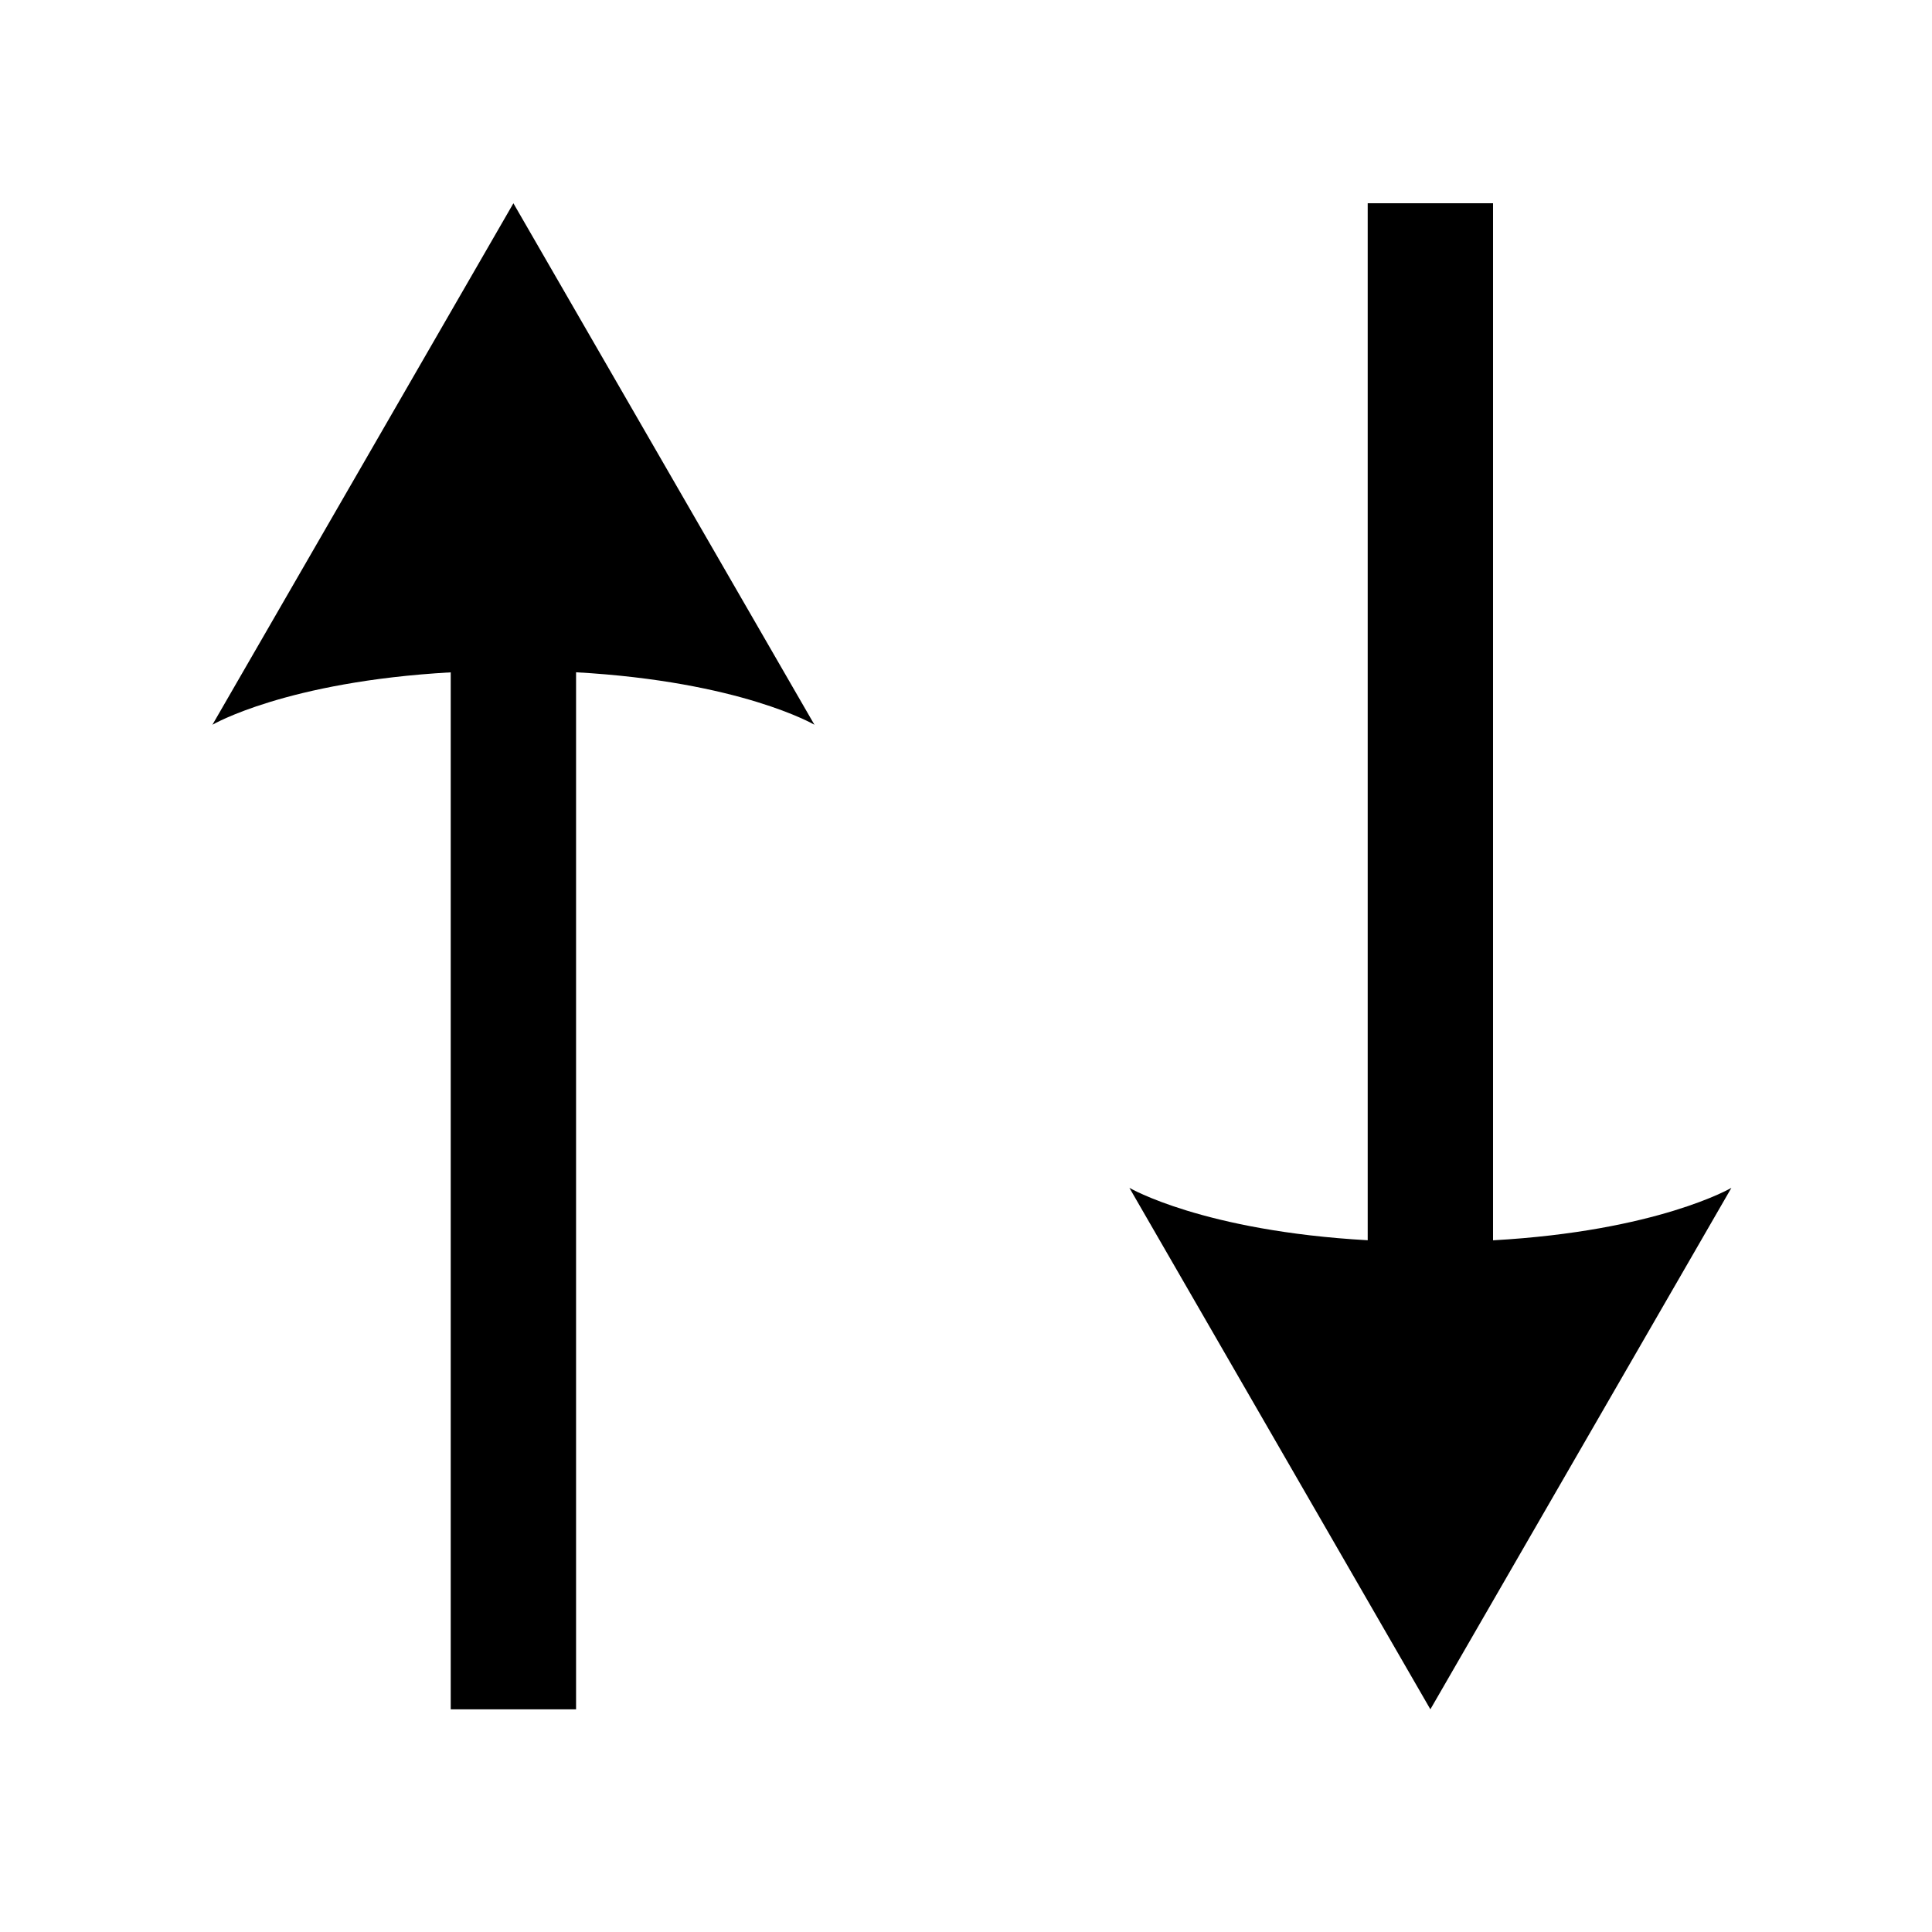 <svg width="64" height="64" version="1.1" viewBox="0 0 64 64" xmlns="http://www.w3.org/2000/svg">
  <path d="m17.007 6.734-4.984 8.637-4.986 8.637s2.44-1.43 7.894-1.736v34.352h4.152v-34.354c5.456 0.306 7.896 1.738 7.896 1.738l-4.986-8.637z"/>
  <path d="m47.383 56.623-4.984-8.637-4.986-8.637s2.44 1.43 7.894 1.736v-34.352h4.152v34.354c5.456-0.306 7.896-1.738 7.896-1.738l-4.986 8.637z"/>
</svg>
